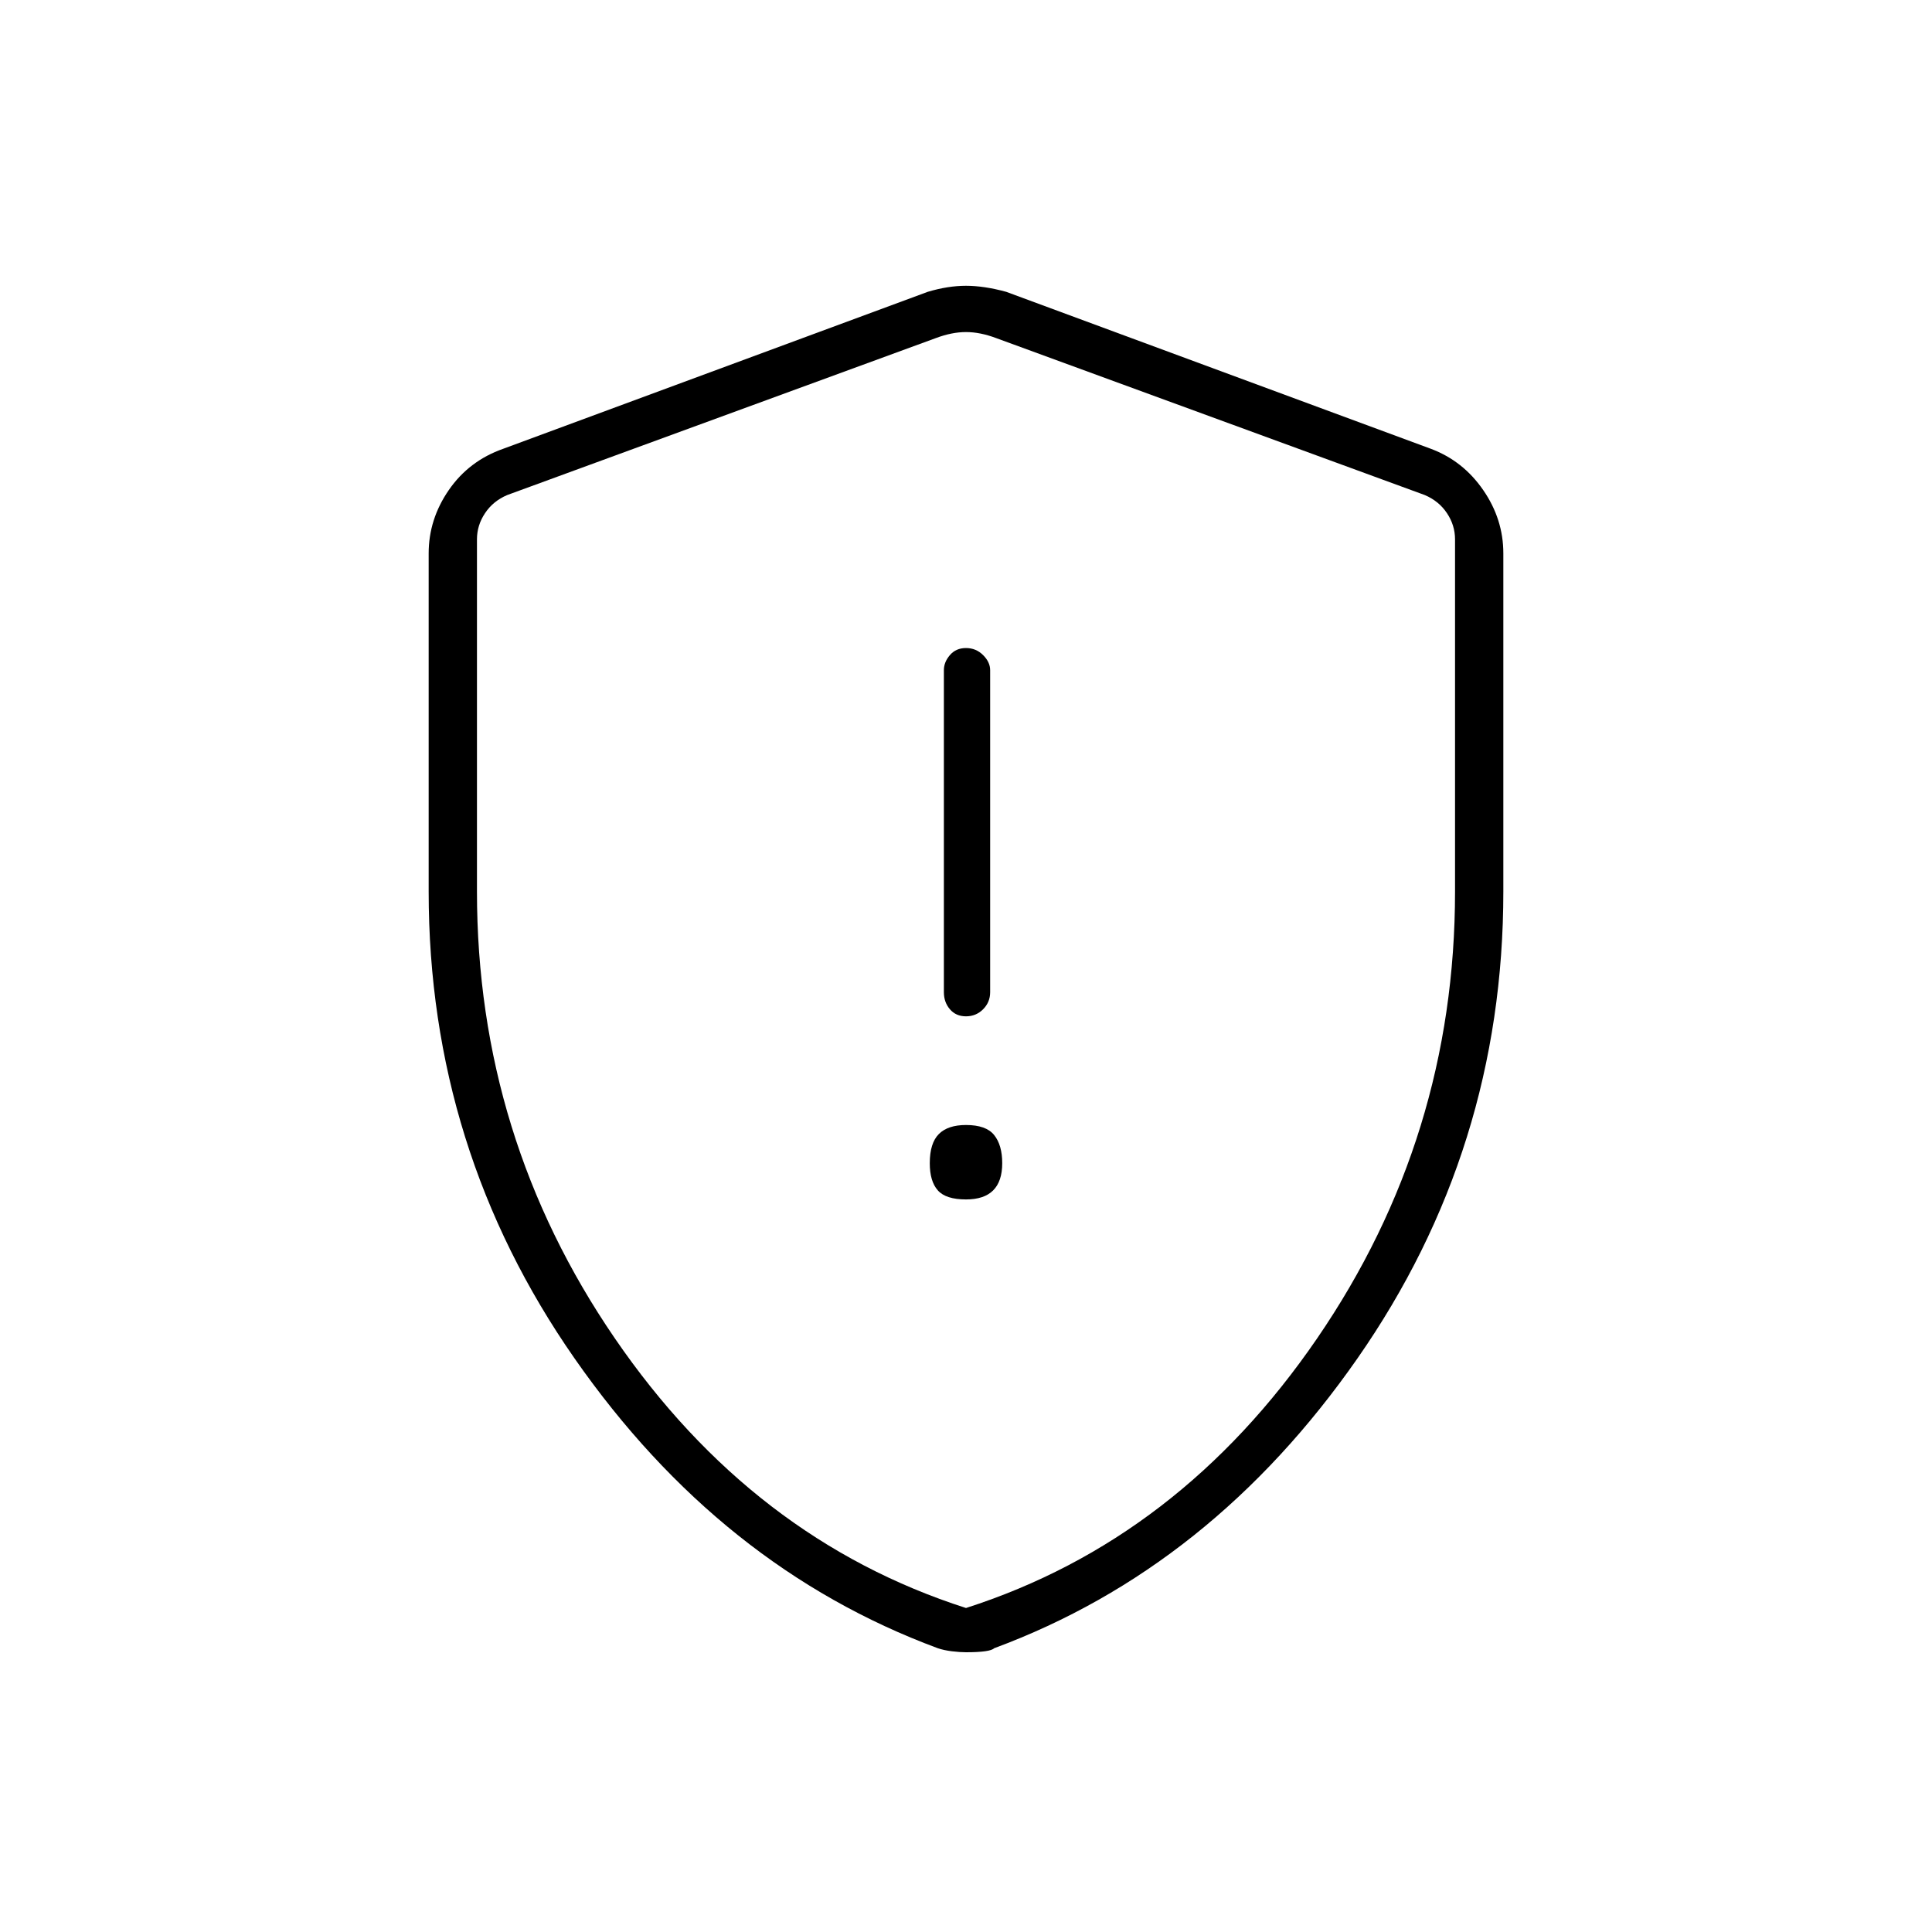 <svg xmlns="http://www.w3.org/2000/svg" height="40" width="40"><path d="M20 21.042Q20.208 21.042 20.354 20.896Q20.5 20.75 20.5 20.542V13.875Q20.5 13.708 20.354 13.563Q20.208 13.417 20 13.417Q19.792 13.417 19.667 13.563Q19.542 13.708 19.542 13.875V20.542Q19.542 20.75 19.667 20.896Q19.792 21.042 20 21.042ZM20 24.833Q20.375 24.833 20.562 24.646Q20.75 24.458 20.75 24.083Q20.75 23.708 20.583 23.5Q20.417 23.292 20 23.292Q19.625 23.292 19.438 23.479Q19.25 23.667 19.25 24.083Q19.25 24.458 19.417 24.646Q19.583 24.833 20 24.833ZM20 34.208Q19.875 34.208 19.708 34.188Q19.542 34.167 19.417 34.125Q14.917 32.458 11.896 28.125Q8.875 23.792 8.875 18.458V11.458Q8.875 10.75 9.292 10.146Q9.708 9.542 10.417 9.292L19.208 6.042Q19.625 5.917 20 5.917Q20.375 5.917 20.833 6.042L29.625 9.292Q30.292 9.542 30.708 10.146Q31.125 10.75 31.125 11.458V18.458Q31.125 23.792 28.104 28.125Q25.083 32.458 20.583 34.125Q20.5 34.208 20 34.208ZM20 33.292Q24.417 31.875 27.271 27.708Q30.125 23.542 30.125 18.458V11.167Q30.125 10.875 29.958 10.625Q29.792 10.375 29.5 10.25L20.625 7Q20.292 6.875 20 6.875Q19.708 6.875 19.375 7L10.5 10.25Q10.208 10.375 10.042 10.625Q9.875 10.875 9.875 11.167V18.458Q9.875 23.542 12.729 27.708Q15.583 31.875 20 33.292ZM20 20.083Q20 20.083 20 20.083Q20 20.083 20 20.083Q20 20.083 20 20.083Q20 20.083 20 20.083Q20 20.083 20 20.083Q20 20.083 20 20.083Q20 20.083 20 20.083Q20 20.083 20 20.083Q20 20.083 20 20.083Q20 20.083 20 20.083Z"/></svg>